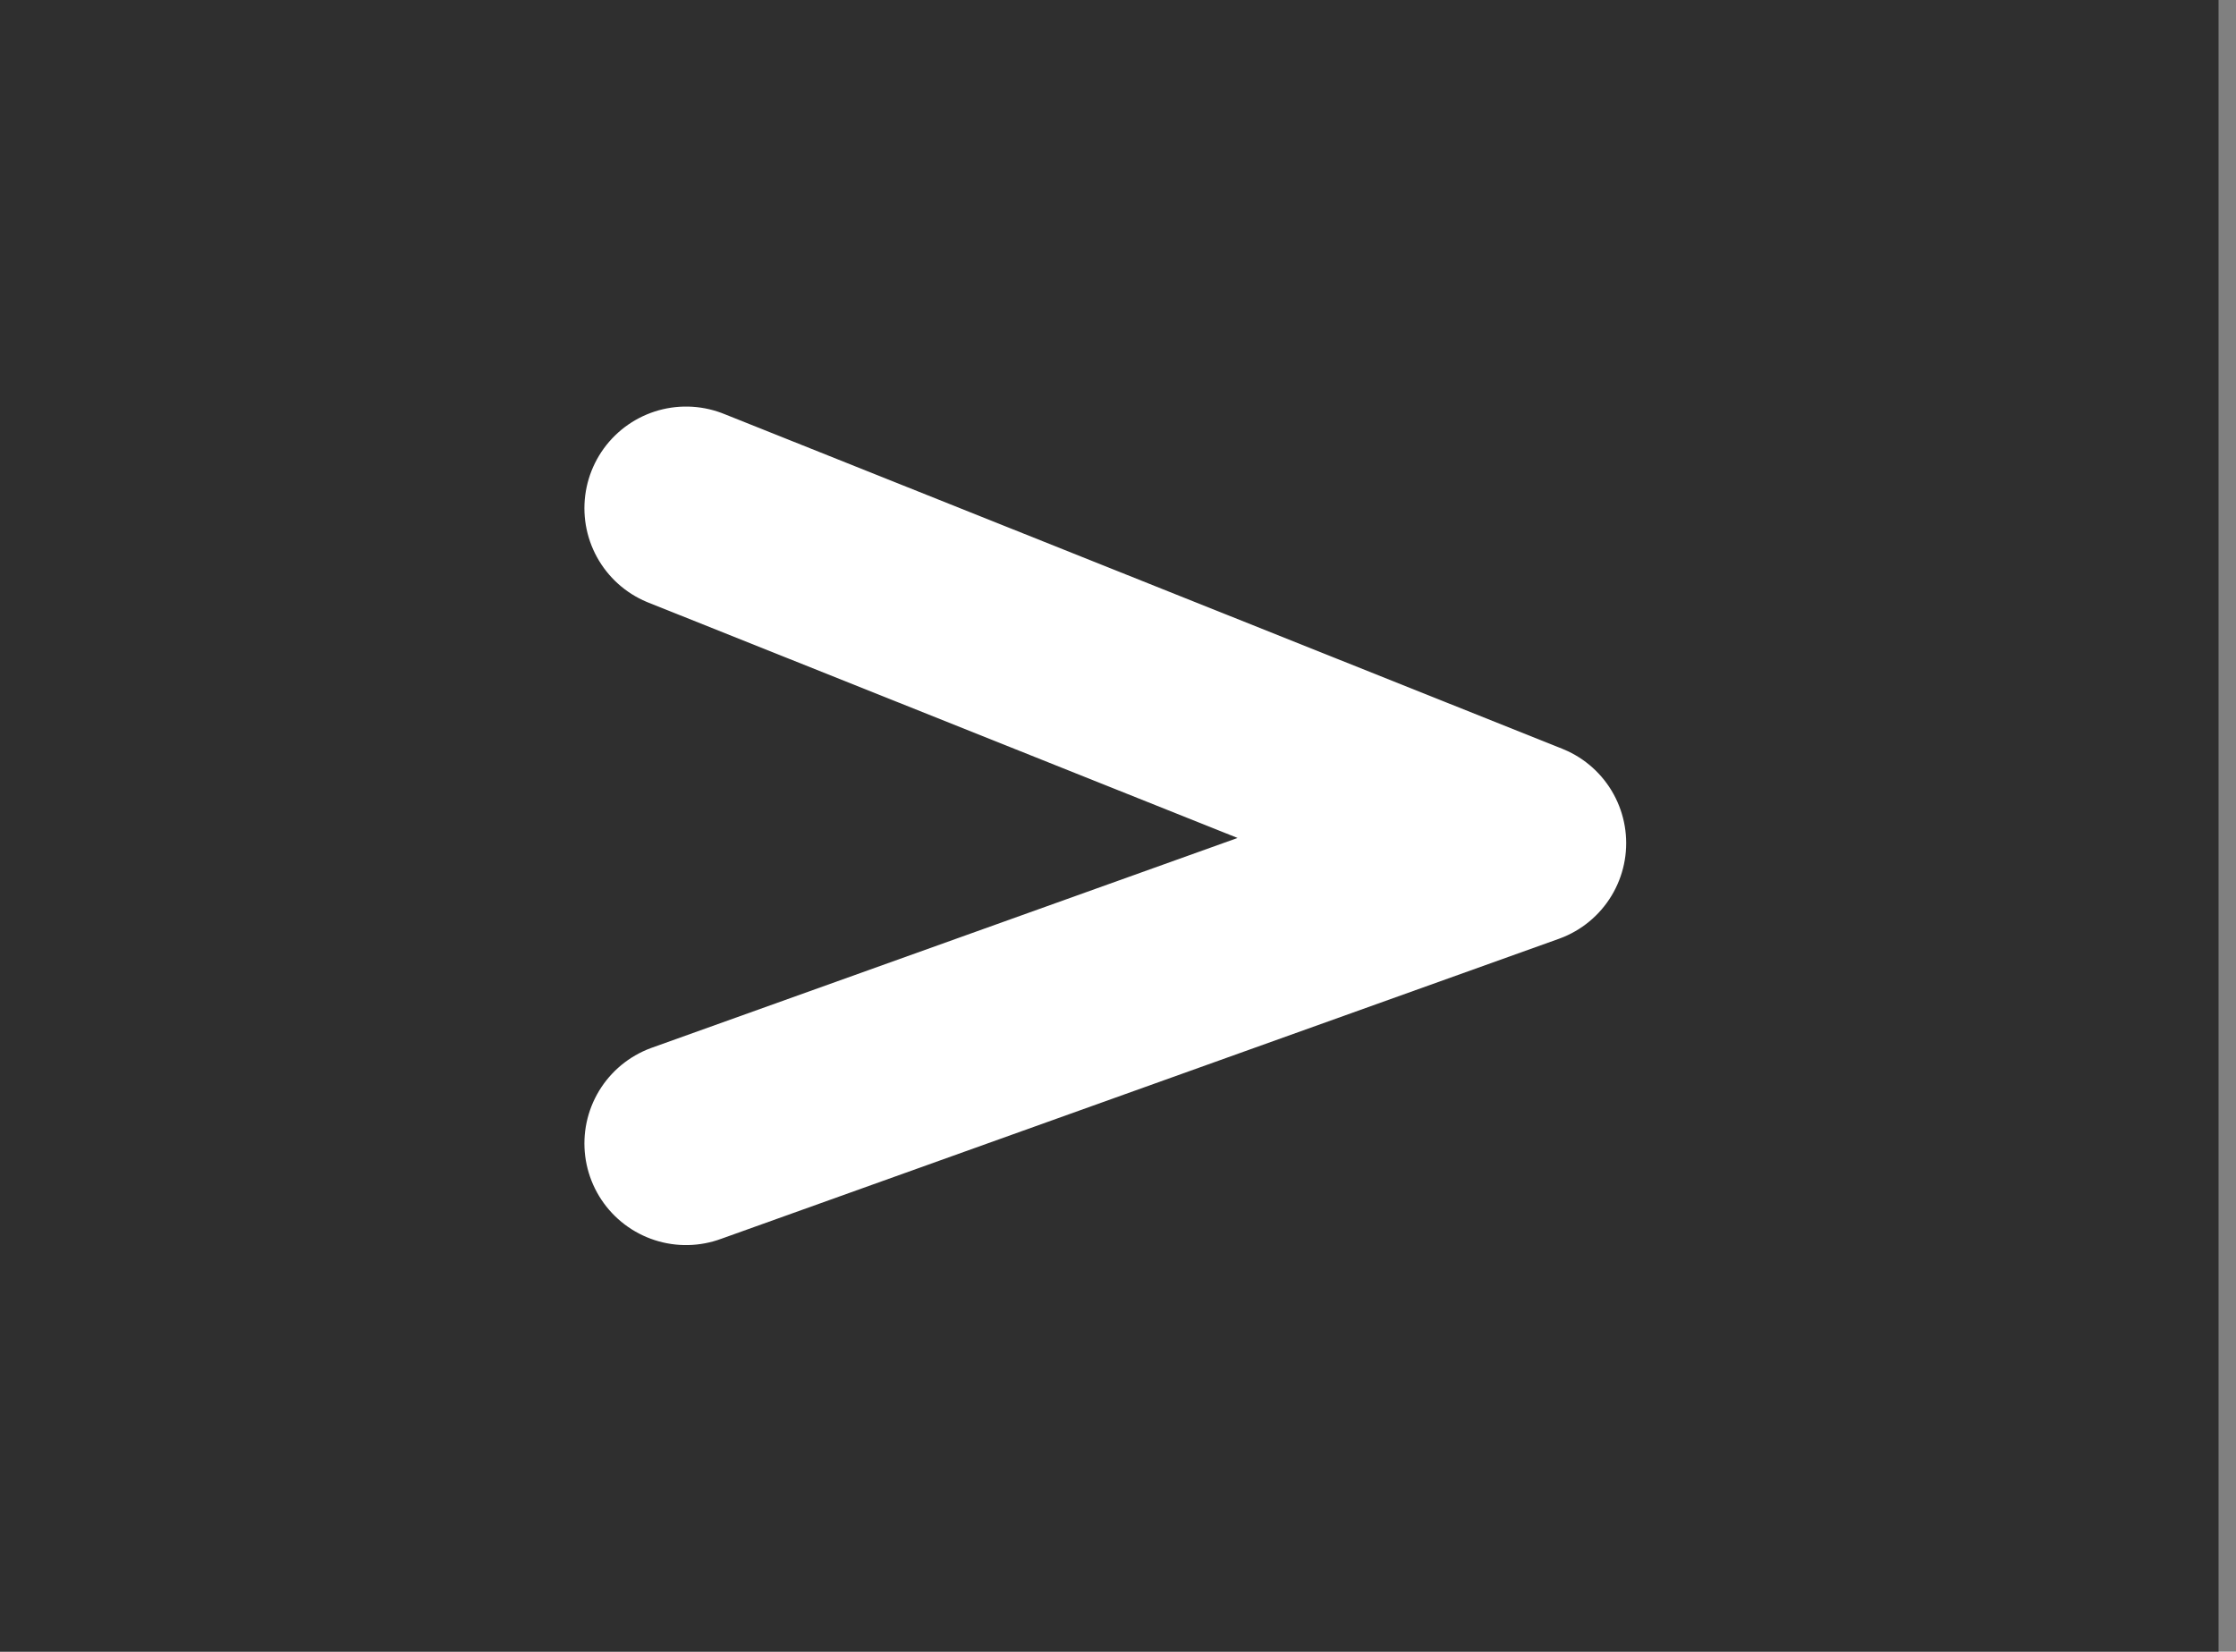 <svg width="88" height="65" viewBox="0 0 88 65" fill="none" xmlns="http://www.w3.org/2000/svg">
<rect x="0" y="0" width="88" height="65" fill="#808080" stroke="none"/>
<rect width="87.313" height="65" fill="#2F2F2F"/>
<path d="M27 20L60 33.182L27 45" stroke="white" stroke-width="8" stroke-linecap="round" stroke-linejoin="round"/>
</svg>
